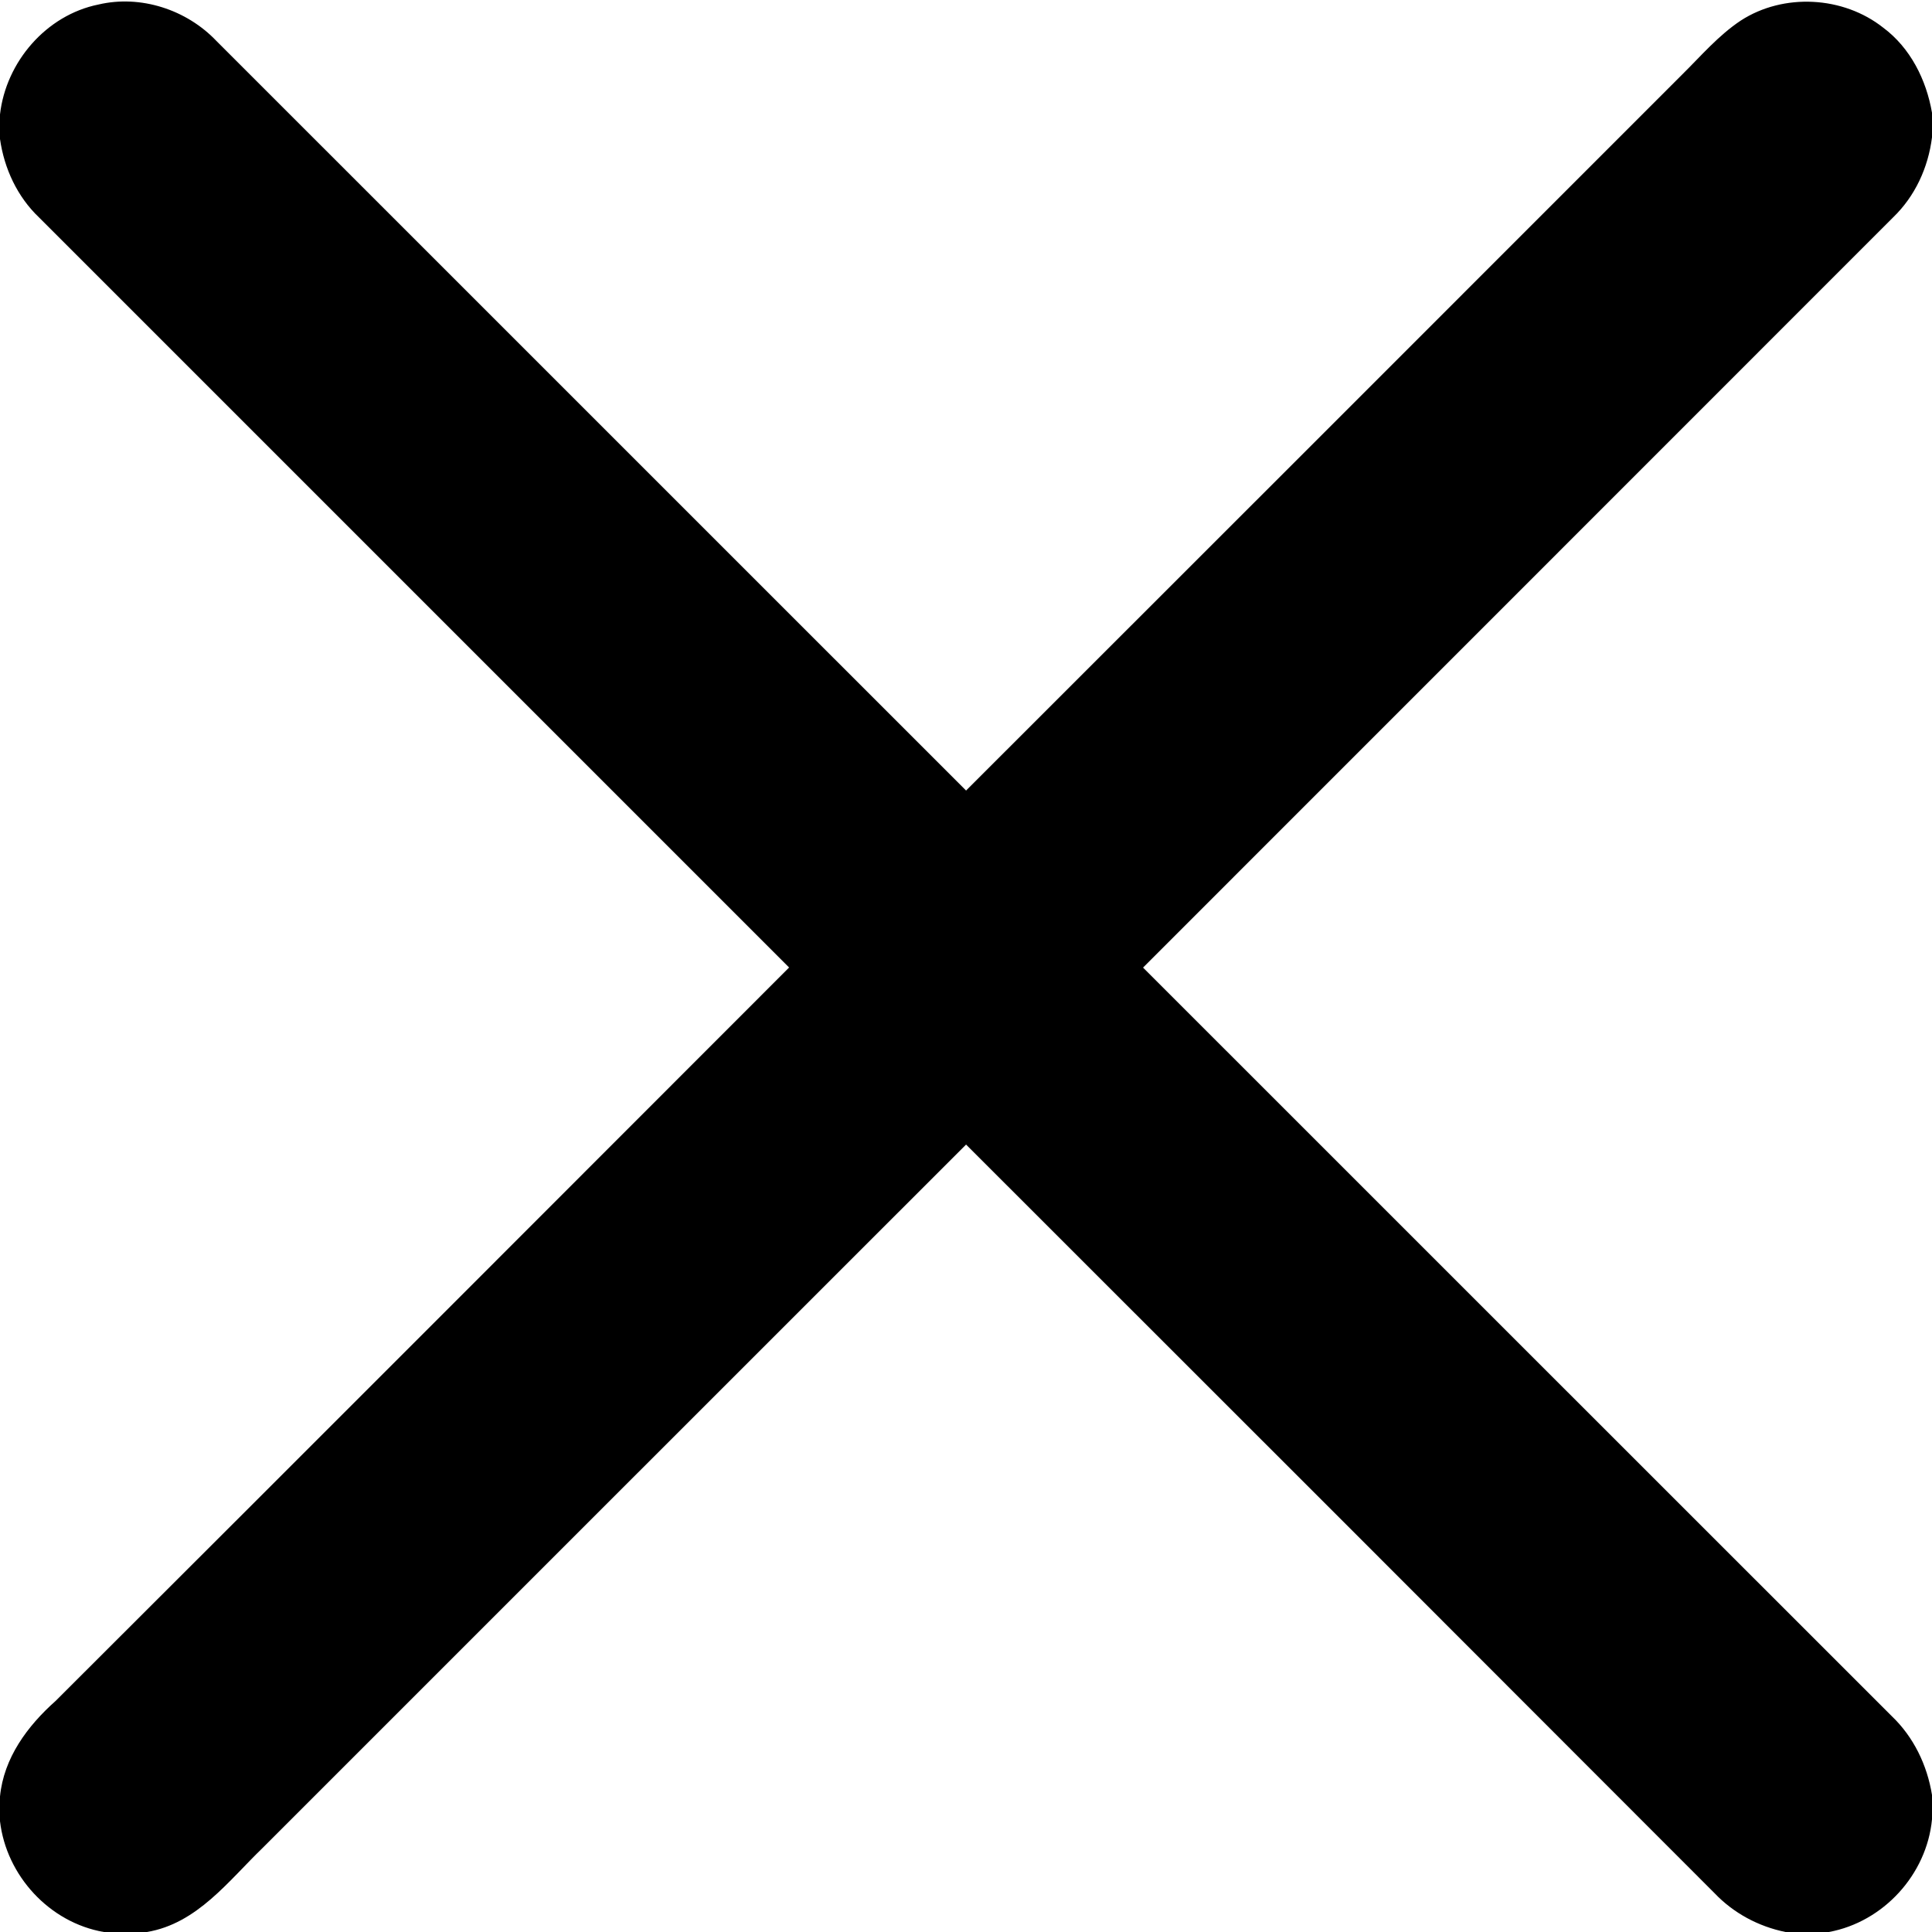 <?xml version="1.0" encoding="UTF-8" ?>
<svg width="256" height="256" viewBox="0 0 256 256" version="1.1"
    xmlns="http://www.w3.org/2000/svg">
    <g id="#000000ff">
        <path fill="#000000" opacity="1.00"
            d=" M 0.00 15.16 C 0.79 8.21 6.12 2.00 13.04 0.60 C 18.64 -0.72 24.73 1.28 28.67 5.42 C 61.78 38.53 94.90 71.64 128.01 104.75 C 159.65 73.15 191.26 41.51 222.89 9.88 C 225.40 7.41 227.71 4.68 230.67 2.72 C 236.34 -0.95 244.25 -0.52 249.54 3.67 C 253.14 6.35 255.25 10.58 256.00 14.94 L 256.00 18.20 C 255.50 22.20 253.76 26.00 250.84 28.81 C 217.73 61.95 184.58 95.07 151.46 128.21 C 184.53 161.26 217.58 194.34 250.65 227.38 C 253.56 230.15 255.36 233.88 256.00 237.84 L 256.00 241.07 C 255.31 248.38 249.56 254.67 242.34 256.00 L 236.59 256.00 C 233.00 255.27 229.70 253.50 227.18 250.85 C 194.14 217.76 161.08 184.70 128.01 151.66 C 96.94 182.71 65.89 213.78 34.82 244.84 C 30.27 249.23 26.13 254.88 19.47 256.00 L 13.76 256.00 C 6.56 254.76 0.84 248.54 0.00 241.32 L 0.00 238.04 C 0.50 232.92 3.64 228.70 7.36 225.39 C 39.79 193.03 72.17 160.61 104.56 128.20 C 71.44 95.07 38.31 61.94 5.18 28.82 C 2.29 26.07 0.56 22.34 0.00 18.42 L 0.00 15.16 Z" />
    </g>
</svg>
